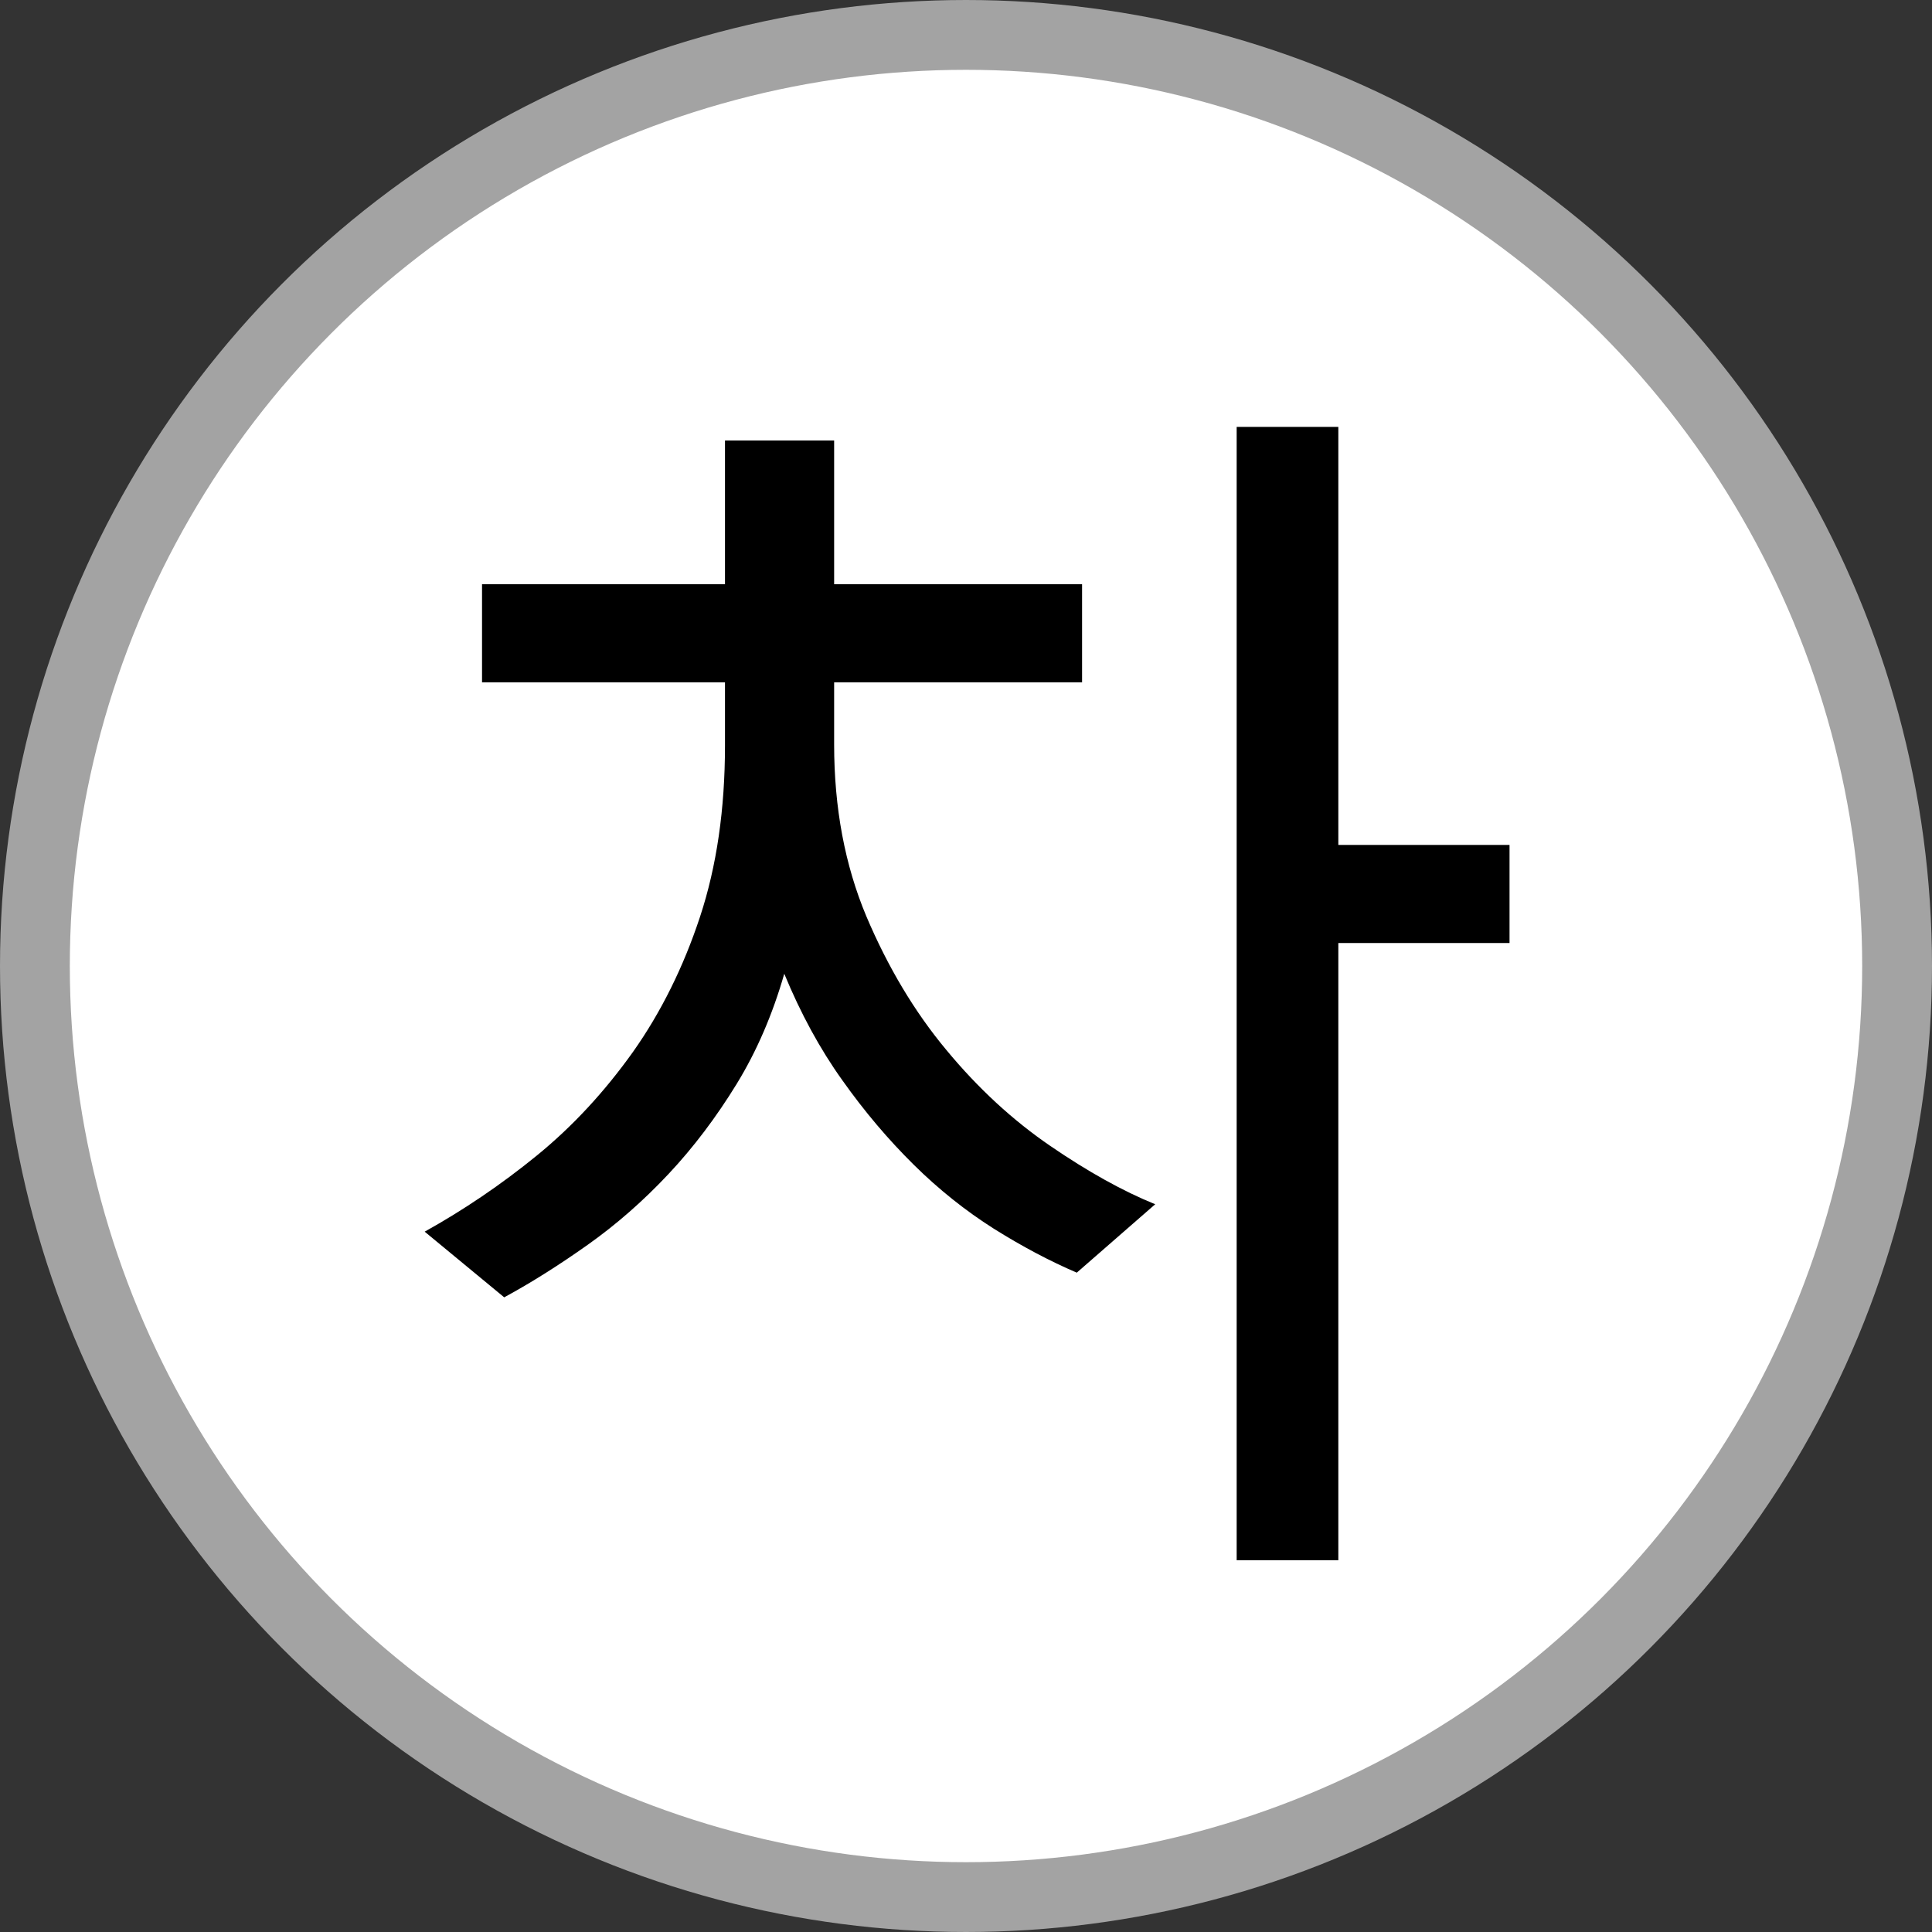<?xml version="1.0" encoding="UTF-8"?>
<svg id="_레이어_2" data-name="레이어_2" xmlns="http://www.w3.org/2000/svg" viewBox="0 0 69.74 69.74">
  <rect x="0" y="0" width="69.74" height="69.74" fill="#333333" stroke="none"/>
  <defs>
    <style>
      .cls-1 {
        fill: #fff;
        stroke: #a3a3a3;
        stroke-linecap: round;
        stroke-linejoin: round;
        stroke-width: 2.52px;
      }
    </style>
  </defs>
  <g id="button">
    <g>
      <circle class="cls-1" cx="34.87" cy="34.87" r="33.61"/>
      <path d="M38.87,45.94c-.98-.42-1.98-.95-3-1.59-1.01-.64-1.98-1.41-2.89-2.31-.91-.9-1.77-1.91-2.57-3.04-.81-1.13-1.51-2.42-2.1-3.85-.42,1.46-.99,2.79-1.72,3.98-.73,1.19-1.55,2.28-2.46,3.25-.91.97-1.88,1.82-2.91,2.55-1.03.73-2.04,1.37-3.02,1.9l-2.87-2.37c1.4-.78,2.75-1.69,4.05-2.75,1.3-1.06,2.45-2.31,3.47-3.74,1.01-1.43,1.82-3.06,2.42-4.88.6-1.82.9-3.88.9-6.18v-2.28h-8.77v-3.54h8.77v-5.19h3.94v5.19h8.95v3.54h-8.95v2.24c0,2.3.39,4.36,1.16,6.2.78,1.84,1.74,3.45,2.89,4.83,1.15,1.39,2.4,2.54,3.76,3.47,1.36.93,2.62,1.63,3.78,2.1l-2.82,2.46ZM48.31,34.03v22.29h-3.67V15.41h3.67v15.09h6.18v3.54h-6.18Z"/>
    </g>
  </g>
</svg>